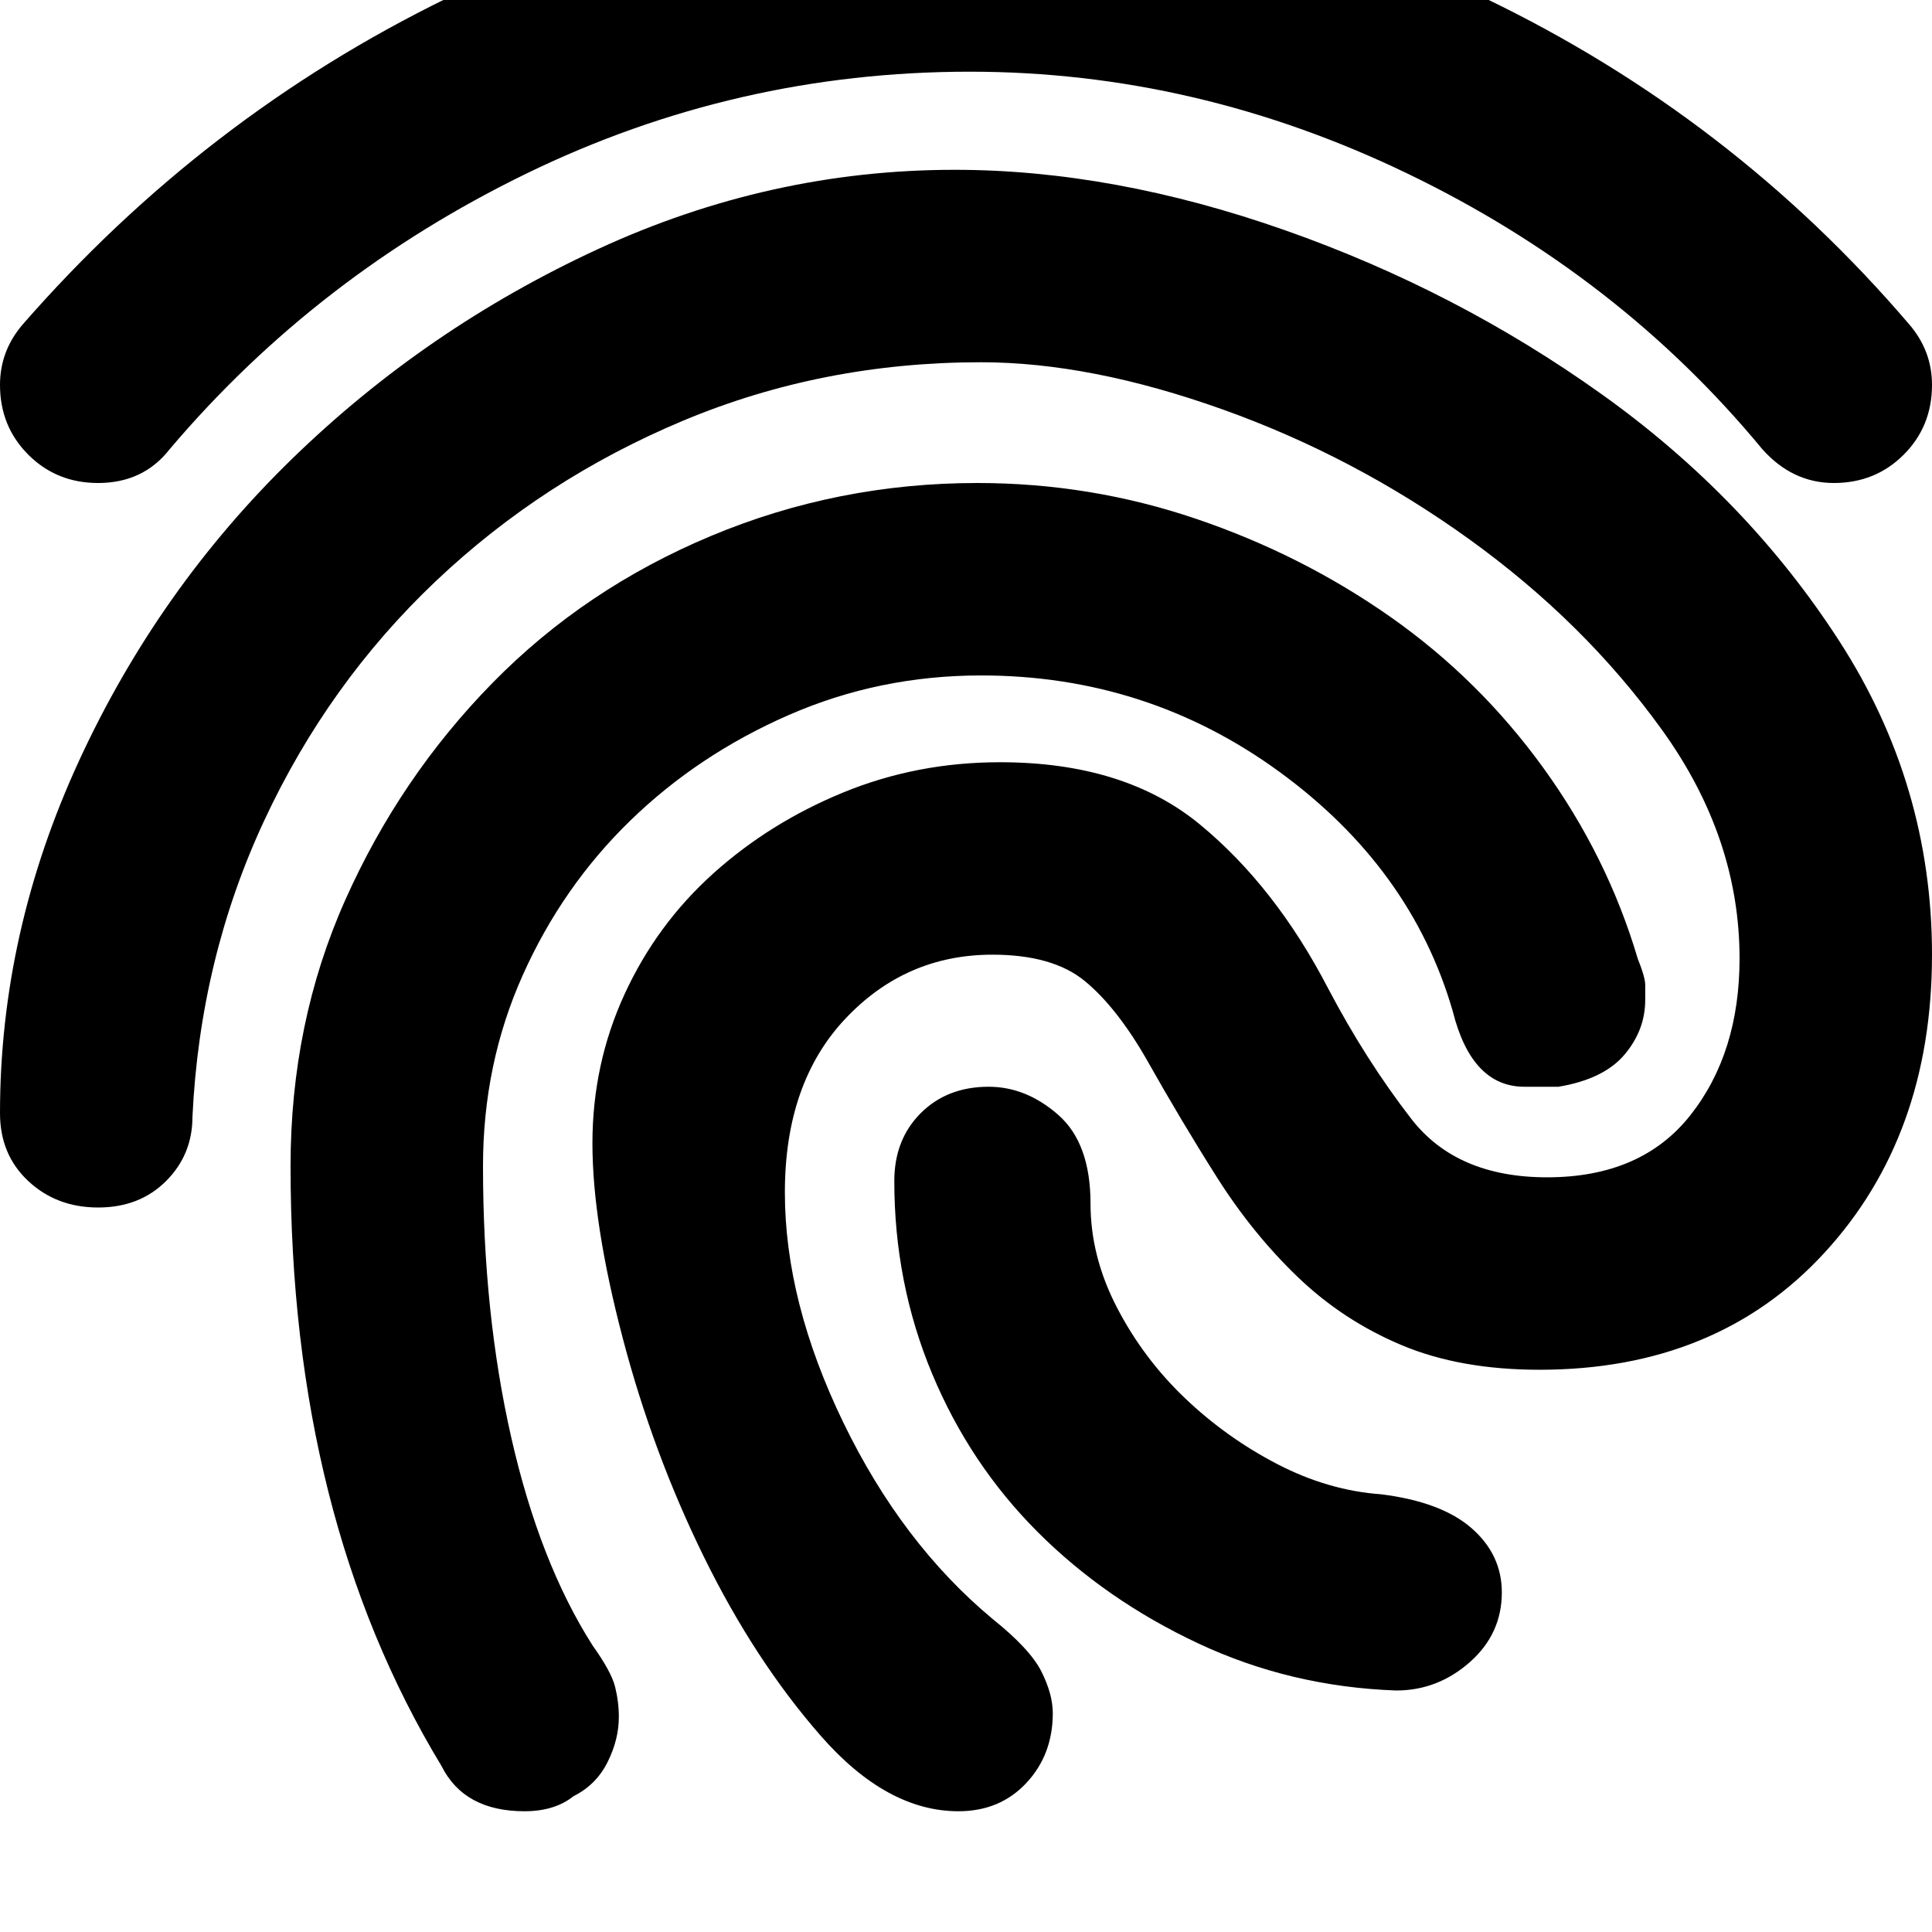 <svg xmlns="http://www.w3.org/2000/svg" viewBox="0 0 512 512">
	<path d="M139 480q-16 0-22-12-40-66-40-159 0-38 14.5-70.5t39-57.5 58-39 70.5-14q30 0 58 9.5t51.5 26 40.5 40 25 50.5q2 5 2 7v4q0 8-5.5 14.5T413 288h-9q-14 0-19-20-11-38-46-63.5T260 179q-27 0-51 10.5t-42 28-28.5 41T128 309q0 39 7.5 72t21.5 55q5 7 6 11t1 8q0 6-3 12t-9 9q-5 4-13 4zm231-32q-28-1-52.5-12.5T275 406t-28-42-10-51q0-11 7-18t18-7q10 0 18.5 7.5T289 319q0 14 7 27.5t18 24 24.5 17.5 27.5 8q16 2 24 9t8 17q0 11-8.5 18.5T370 448zm-116 32q-19 0-36.5-20t-31-47.5-21.5-58-8-51.5 8.5-39.5 23.5-32 34.5-21.5 41.5-8q33 0 53 16.5t34 43.5q10 19 22 34.5t36 15.5q25 0 38-16.5t13-41.5q0-32-20.5-60.5t-51-50.5-65.5-34.5T260 96q-42 0-79 15.5T115.5 154 70 217.5 51 296q0 10-7 17t-18 7-18.5-7T0 295q0-48 21-93.5t56.5-80 81-55.5T253 45q42 0 87.5 16t84 43.5 63 65.5 24.5 83q0 48-28.5 79T408 363q-21 0-36.5-6.5t-27.5-18-21.5-26.5-18.5-31q-8-14-16.5-21t-24.5-7q-23 0-39 17t-16 46 15.5 61 39.5 52q10 8 13 14t3 11q0 11-7 18.5t-18 7.5zM26 128q-11 0-18.5-7.5T0 102q0-9 6-16Q54 31 118.5-.5T256-32q72 0 137.5 31.5T506 86q6 7 6 16 0 11-7.5 18.5T486 128t-19-9q-38-46-94-73T257 19q-62 0-117.5 27T45 119q-7 9-19 9z"/>
</svg>